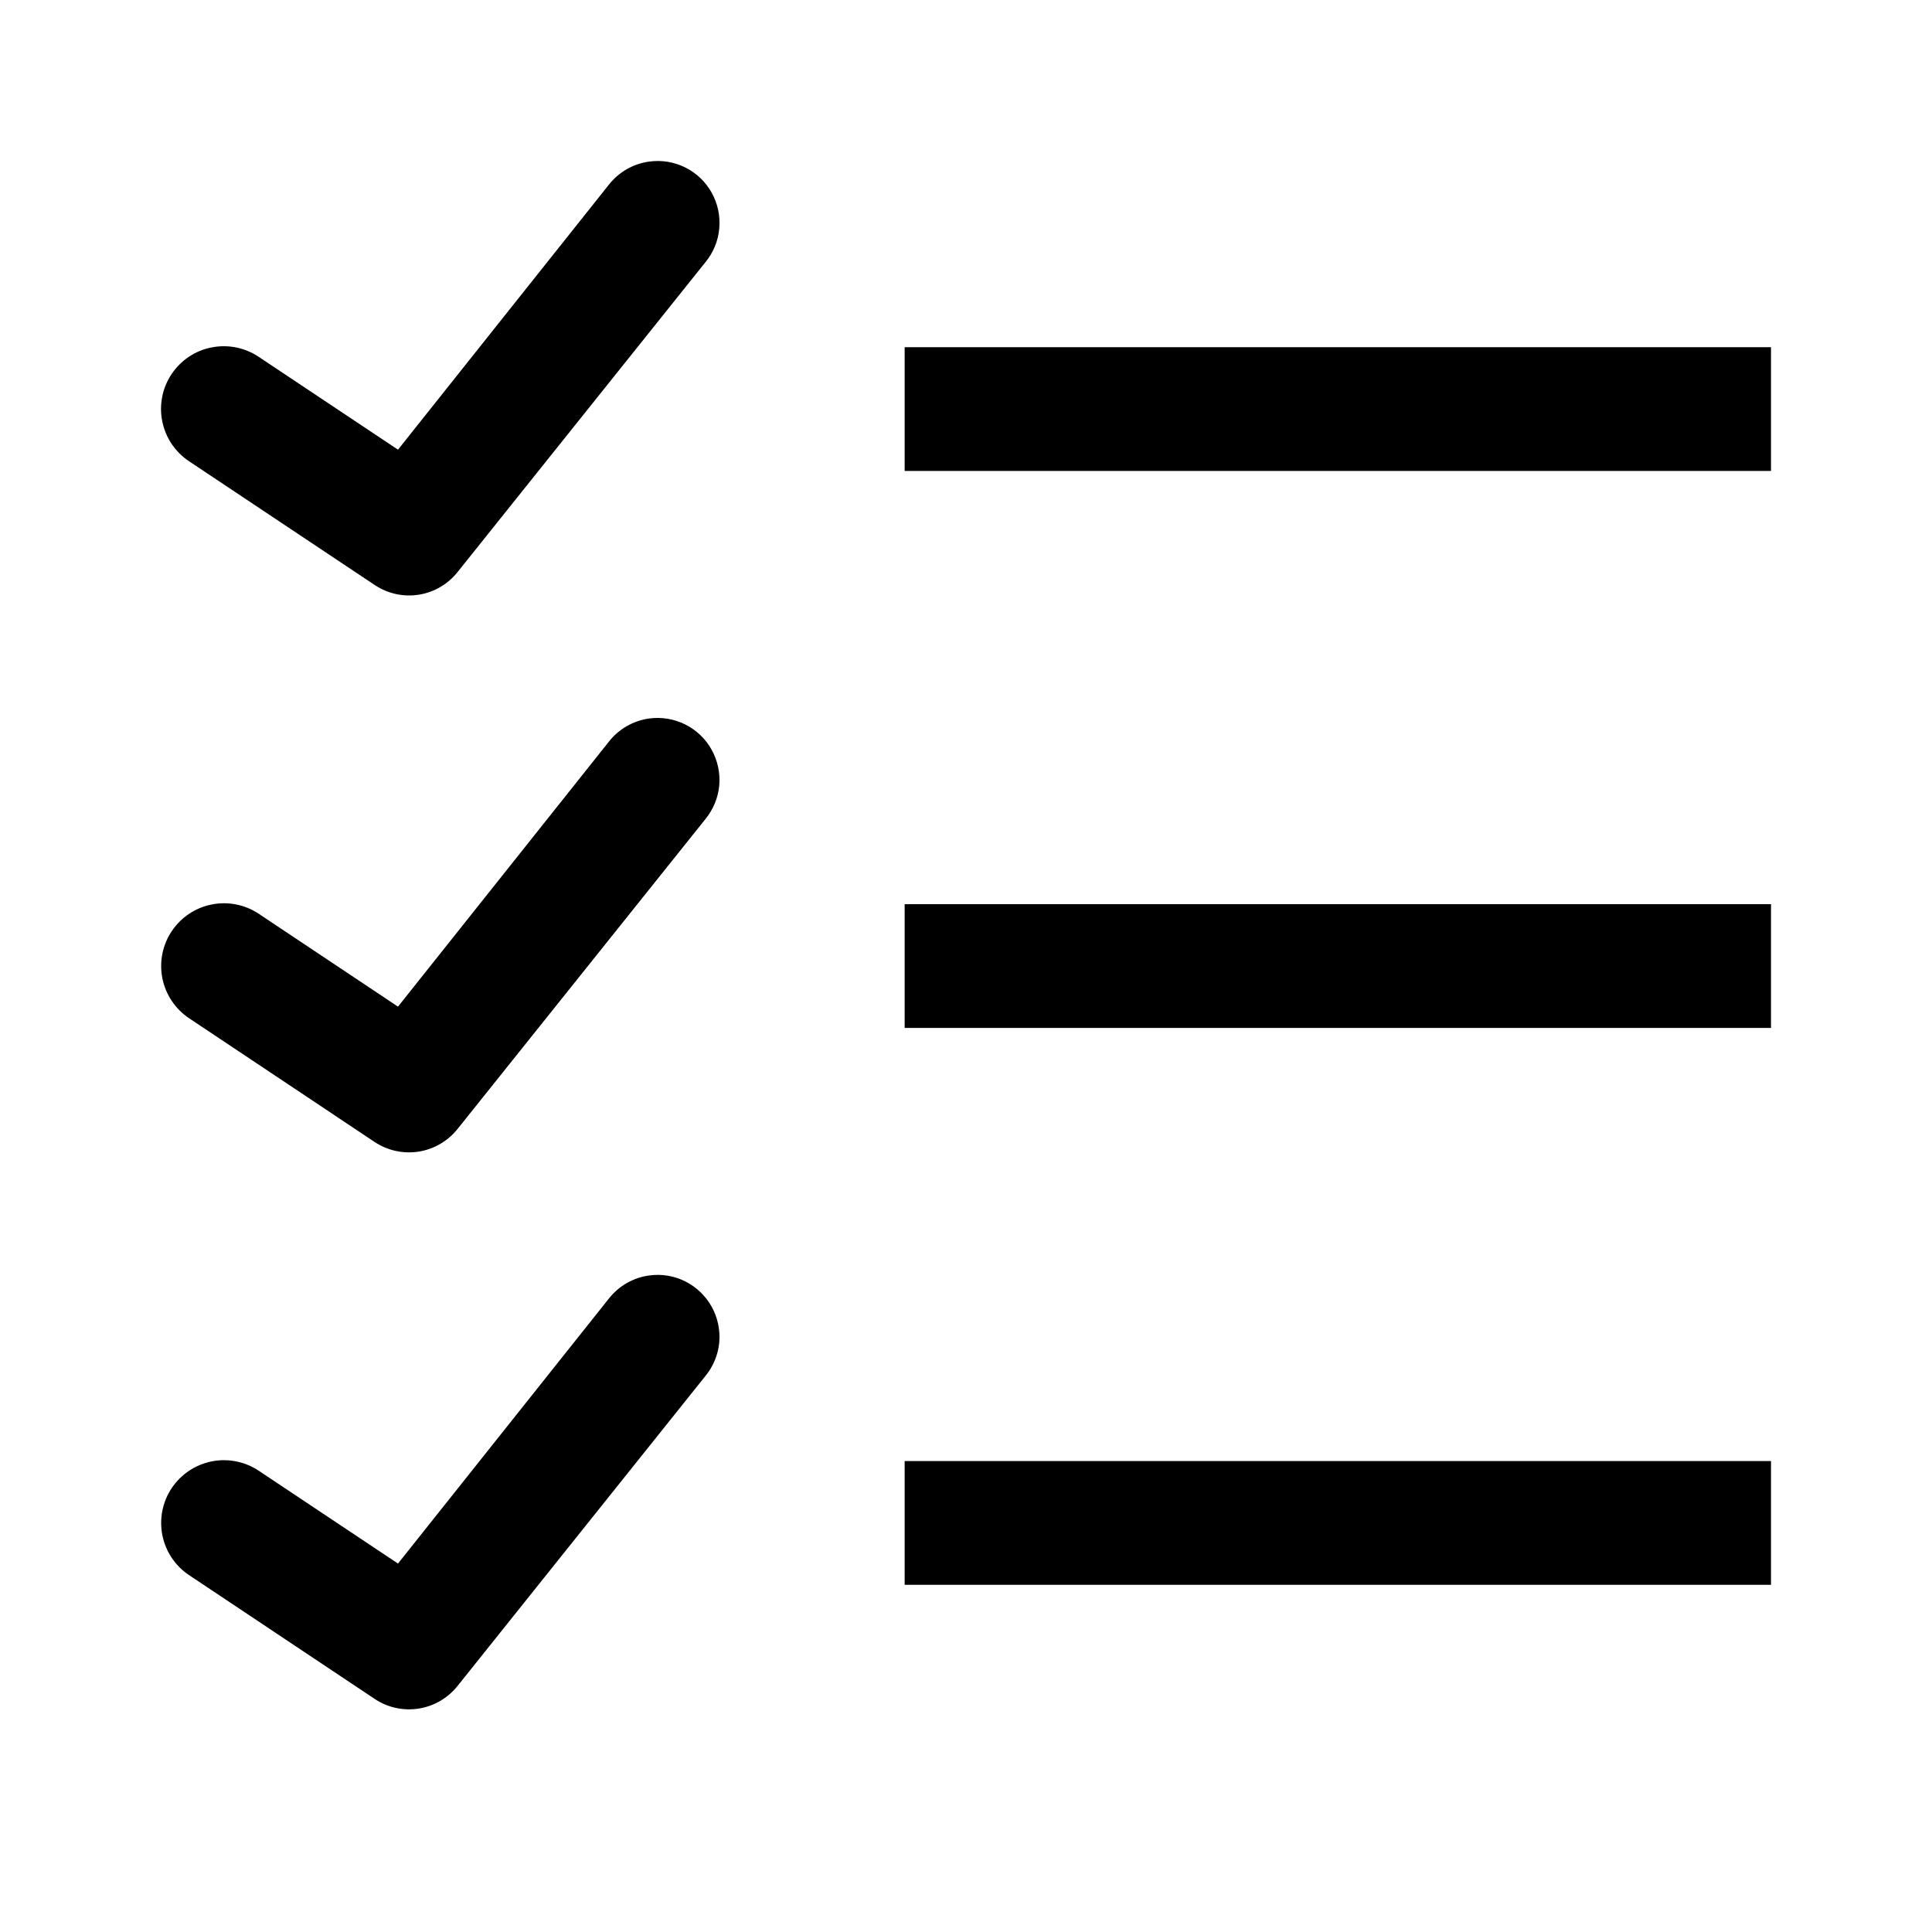 <svg width="24" height="24" viewBox="0 0 24 24" fill="none" xmlns="http://www.w3.org/2000/svg">
<path d="M8.067 2.007C7.868 2.033 7.687 2.137 7.563 2.295L4.944 5.586L3.214 4.433C3.129 4.376 3.033 4.336 2.933 4.316C2.832 4.296 2.728 4.296 2.628 4.316C2.527 4.335 2.431 4.375 2.346 4.432C2.261 4.489 2.188 4.563 2.131 4.648C2.074 4.733 2.034 4.829 2.015 4.93C1.995 5.031 1.995 5.134 2.016 5.235C2.036 5.335 2.076 5.431 2.133 5.516C2.191 5.601 2.264 5.674 2.35 5.731L4.656 7.268C4.818 7.376 5.014 7.418 5.206 7.387C5.397 7.356 5.57 7.253 5.689 7.1L8.764 3.256C8.862 3.137 8.922 2.991 8.935 2.837C8.949 2.683 8.916 2.529 8.841 2.394C8.766 2.259 8.652 2.15 8.514 2.081C8.376 2.012 8.22 1.986 8.067 2.007ZM11.238 4.313V5.85H22V4.313H11.238ZM8.067 8.925C7.868 8.952 7.687 9.055 7.563 9.214L4.944 12.505L3.214 11.351C3.042 11.237 2.831 11.195 2.629 11.236C2.426 11.276 2.248 11.396 2.133 11.568C2.018 11.74 1.977 11.95 2.017 12.153C2.058 12.356 2.177 12.534 2.349 12.649L4.655 14.187C4.817 14.294 5.013 14.336 5.205 14.305C5.397 14.274 5.569 14.171 5.689 14.018L8.763 10.175C8.861 10.055 8.921 9.909 8.935 9.756C8.948 9.602 8.915 9.448 8.84 9.313C8.765 9.178 8.651 9.069 8.513 9C8.375 8.931 8.22 8.905 8.067 8.925ZM11.238 11.232V12.769H22V11.232H11.238ZM8.067 15.844C7.868 15.87 7.687 15.974 7.563 16.132L4.944 19.423L3.214 18.27C3.129 18.213 3.033 18.174 2.933 18.154C2.832 18.134 2.729 18.134 2.629 18.154C2.426 18.195 2.248 18.314 2.133 18.486C2.018 18.658 1.977 18.869 2.017 19.072C2.058 19.274 2.177 19.453 2.349 19.567L4.655 21.105C4.817 21.213 5.013 21.255 5.205 21.224C5.397 21.193 5.569 21.09 5.689 20.937L8.763 17.093C8.861 16.974 8.921 16.828 8.935 16.674C8.948 16.52 8.915 16.366 8.84 16.231C8.765 16.097 8.651 15.988 8.513 15.918C8.375 15.849 8.22 15.823 8.067 15.844ZM11.238 18.15V19.687H22V18.15H11.238Z" fill="black"/>
</svg>
